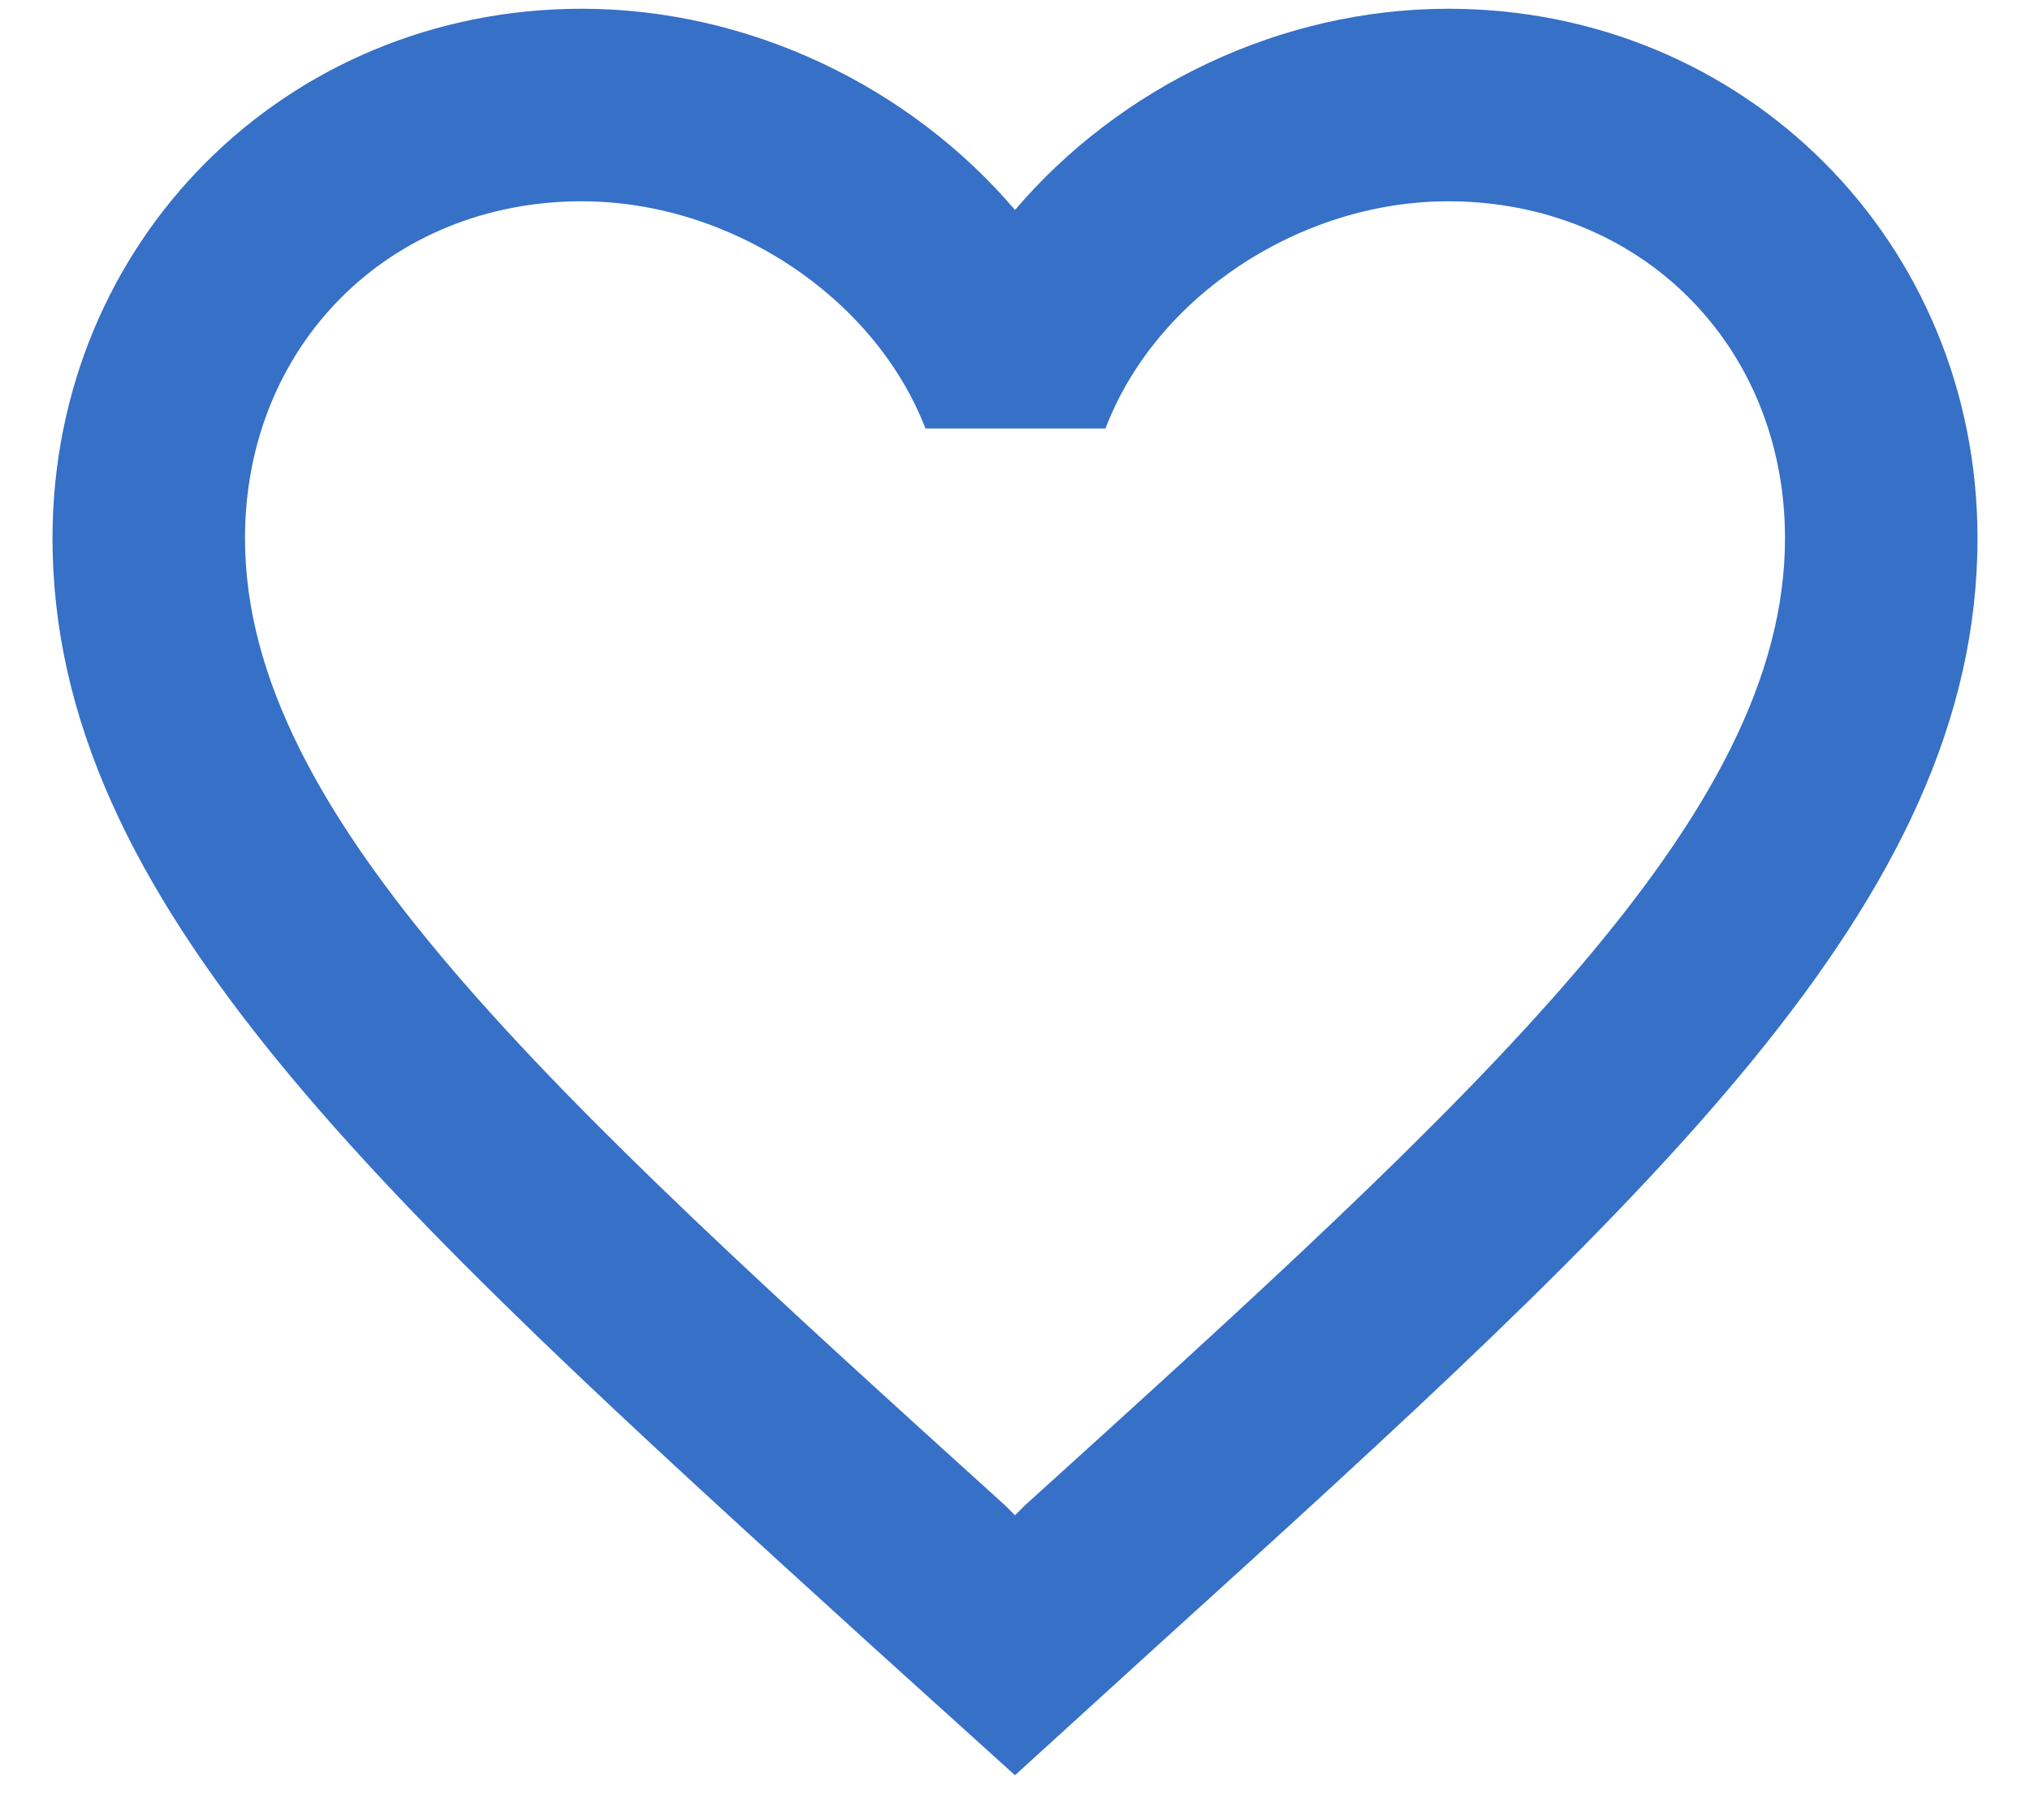 <svg width="29" height="26" viewBox="0 0 29 26" fill="none" xmlns="http://www.w3.org/2000/svg">
<path d="M20.688 0.125C18.295 0.125 15.999 1.239 14.5 2.999C13.001 1.239 10.705 0.125 8.312 0.125C4.077 0.125 0.75 3.453 0.75 7.688C0.75 12.885 5.425 17.12 12.506 23.555L14.5 25.356L16.494 23.541C23.575 17.12 28.25 12.885 28.25 7.688C28.25 3.453 24.922 0.125 20.688 0.125ZM14.637 21.506L14.5 21.644L14.363 21.506C7.817 15.58 3.5 11.661 3.5 7.688C3.5 4.938 5.562 2.875 8.312 2.875C10.43 2.875 12.492 4.236 13.221 6.12H15.793C16.508 4.236 18.57 2.875 20.688 2.875C23.438 2.875 25.5 4.938 25.5 7.688C25.5 11.661 21.183 15.58 14.637 21.506Z" fill="#3670C7"/>
</svg>
